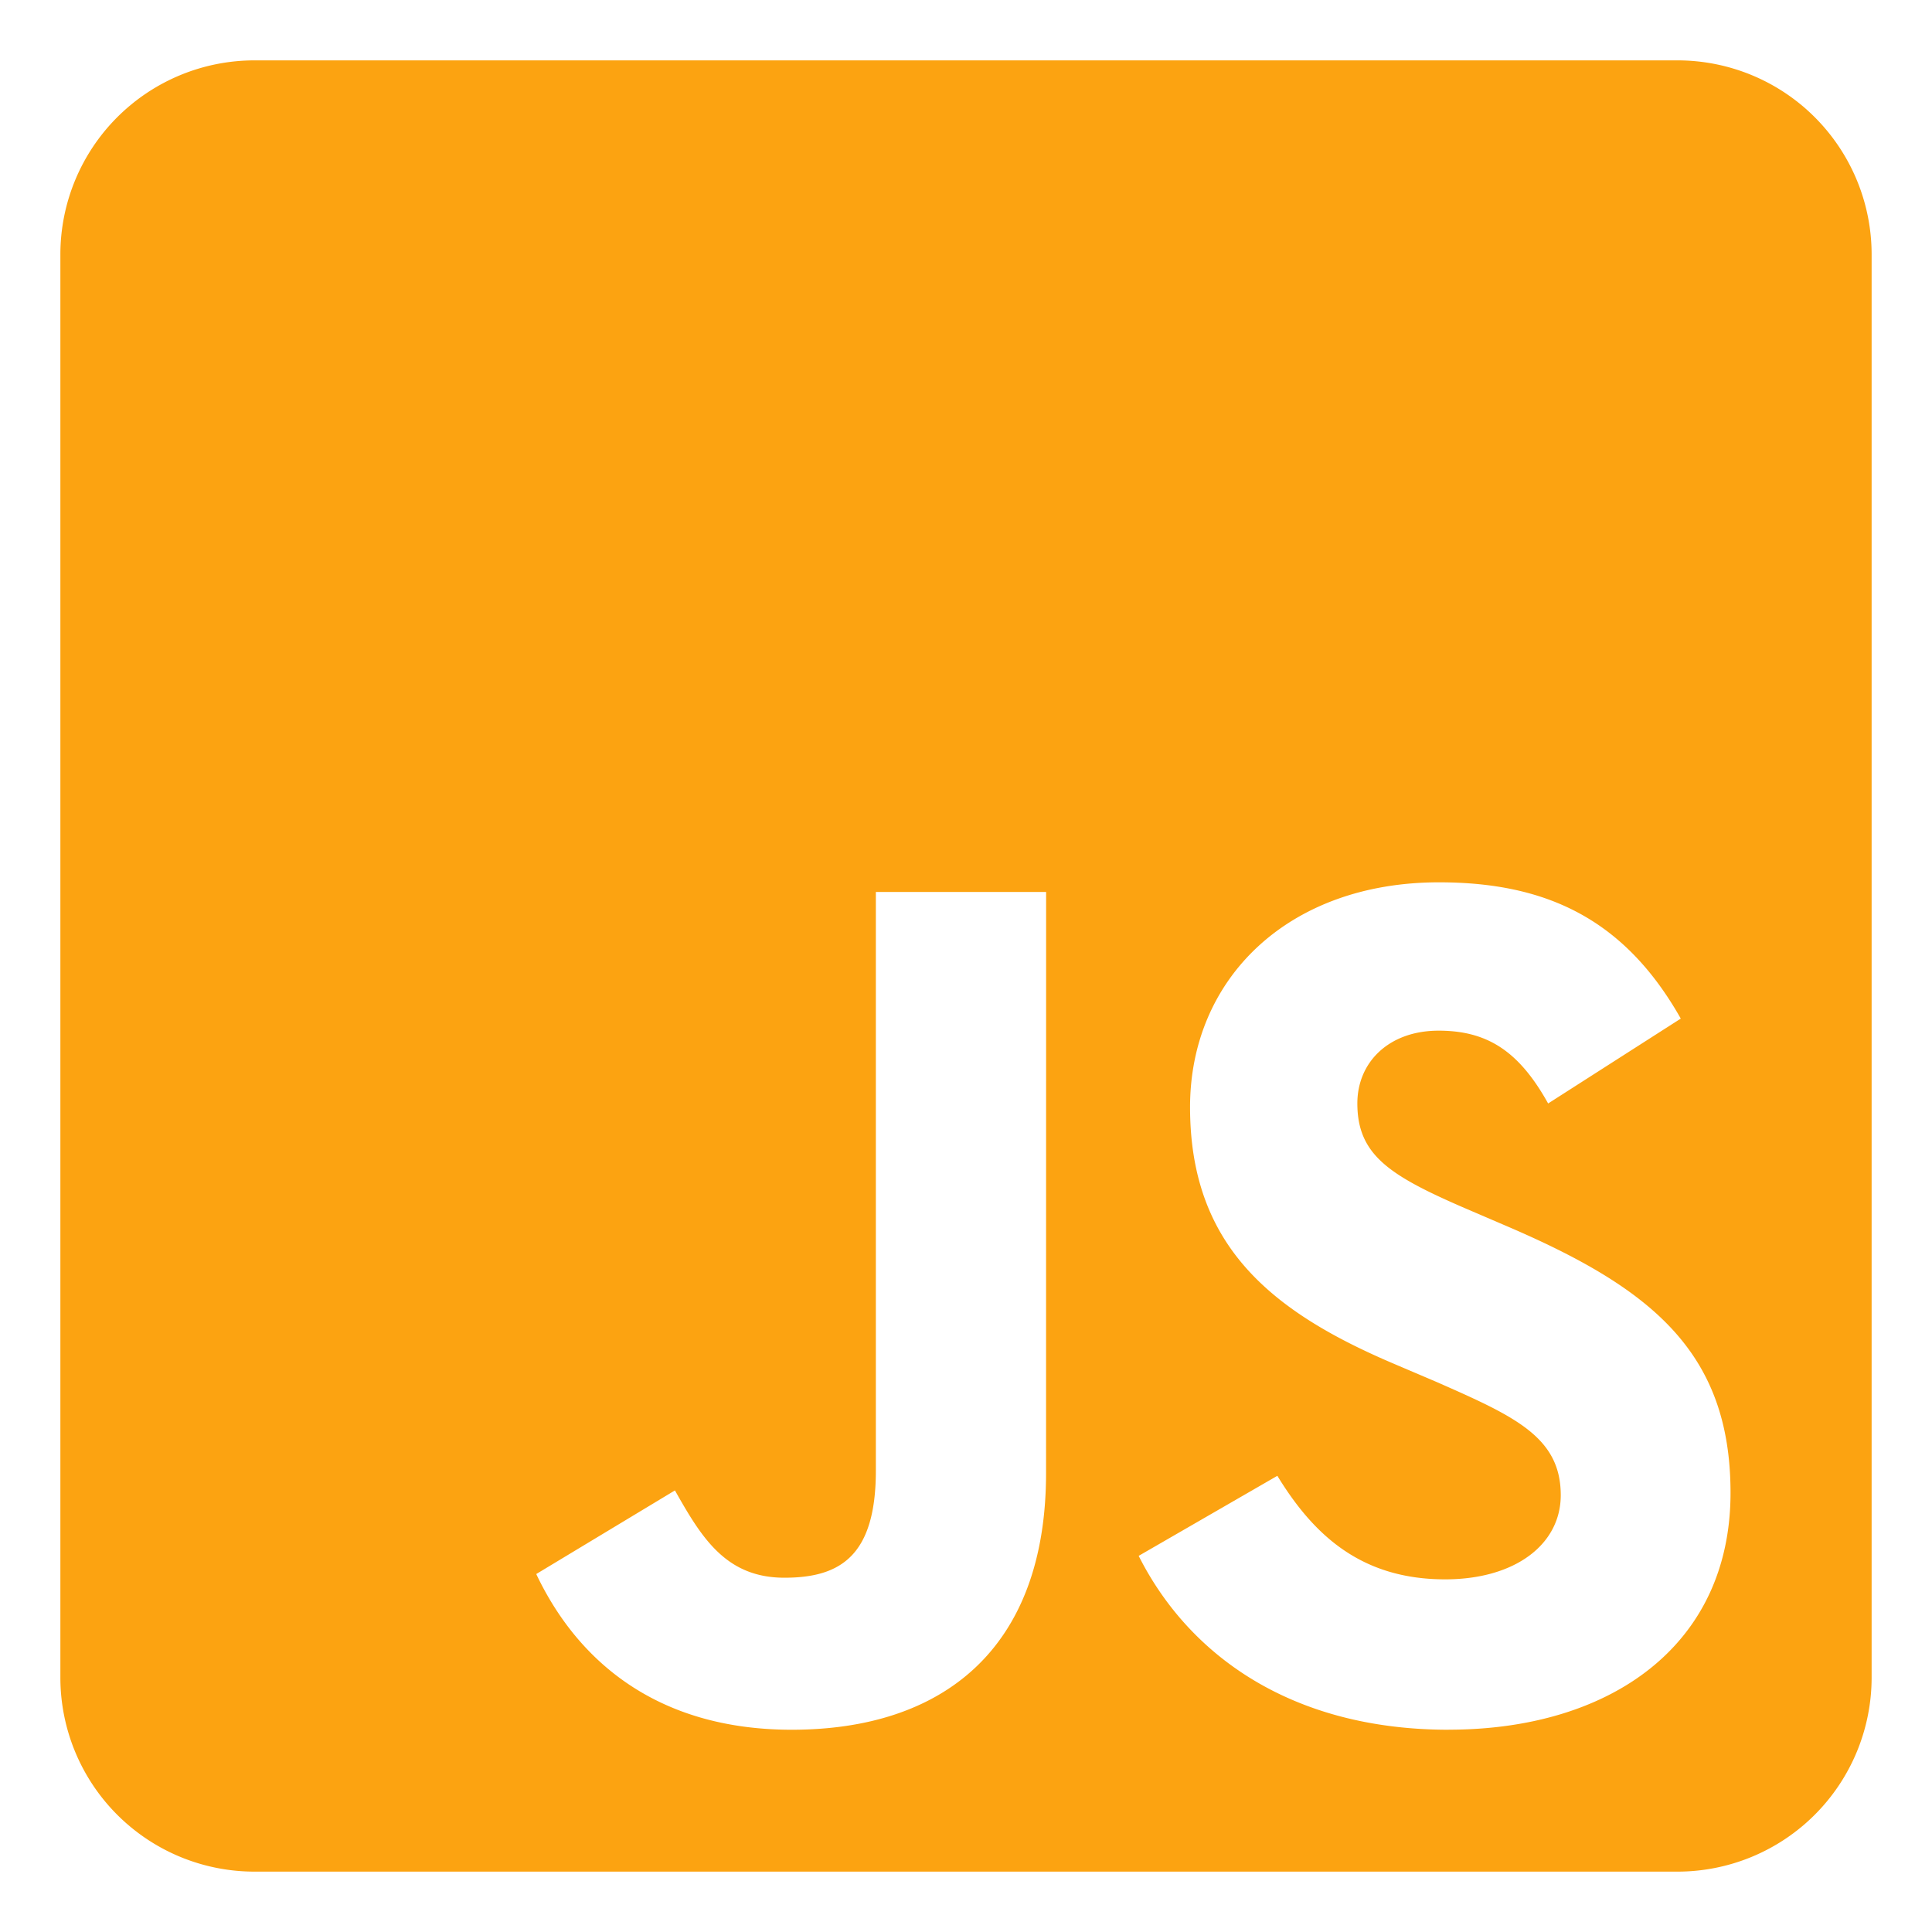 <svg xmlns="http://www.w3.org/2000/svg" fill="none" viewBox="0 0 32 32">
  <path fill="#FCA311" d="M27.786 1H4.214A3.215 3.215 0 0 0 1 4.214v23.572A3.215 3.215 0 0 0 4.214 31h23.572A3.216 3.216 0 0 0 31 27.786V4.214A3.215 3.215 0 0 0 27.786 1m-10.46 23.397c0 2.92-1.714 4.253-4.212 4.253-2.257 0-3.562-1.165-4.232-2.579l2.297-1.385c.441.782.843 1.446 1.814 1.446.925 0 1.514-.362 1.514-1.775v-9.583h2.82zm6.67 4.253c-2.619 0-4.313-1.246-5.136-2.88l2.297-1.326c.602.985 1.392 1.715 2.779 1.715 1.165 0 1.915-.583 1.915-1.394 0-.964-.764-1.306-2.056-1.875l-.704-.3c-2.035-.865-3.38-1.956-3.38-4.253 0-2.116 1.613-3.723 4.124-3.723 1.794 0 3.08.623 4.004 2.257l-2.197 1.406c-.481-.864-1.004-1.206-1.814-1.206-.824 0-1.346.522-1.346 1.205 0 .845.522 1.186 1.735 1.715l.703.302c2.397 1.023 3.743 2.075 3.743 4.433 0 2.531-1.995 3.923-4.668 3.923z"/>
</svg>
